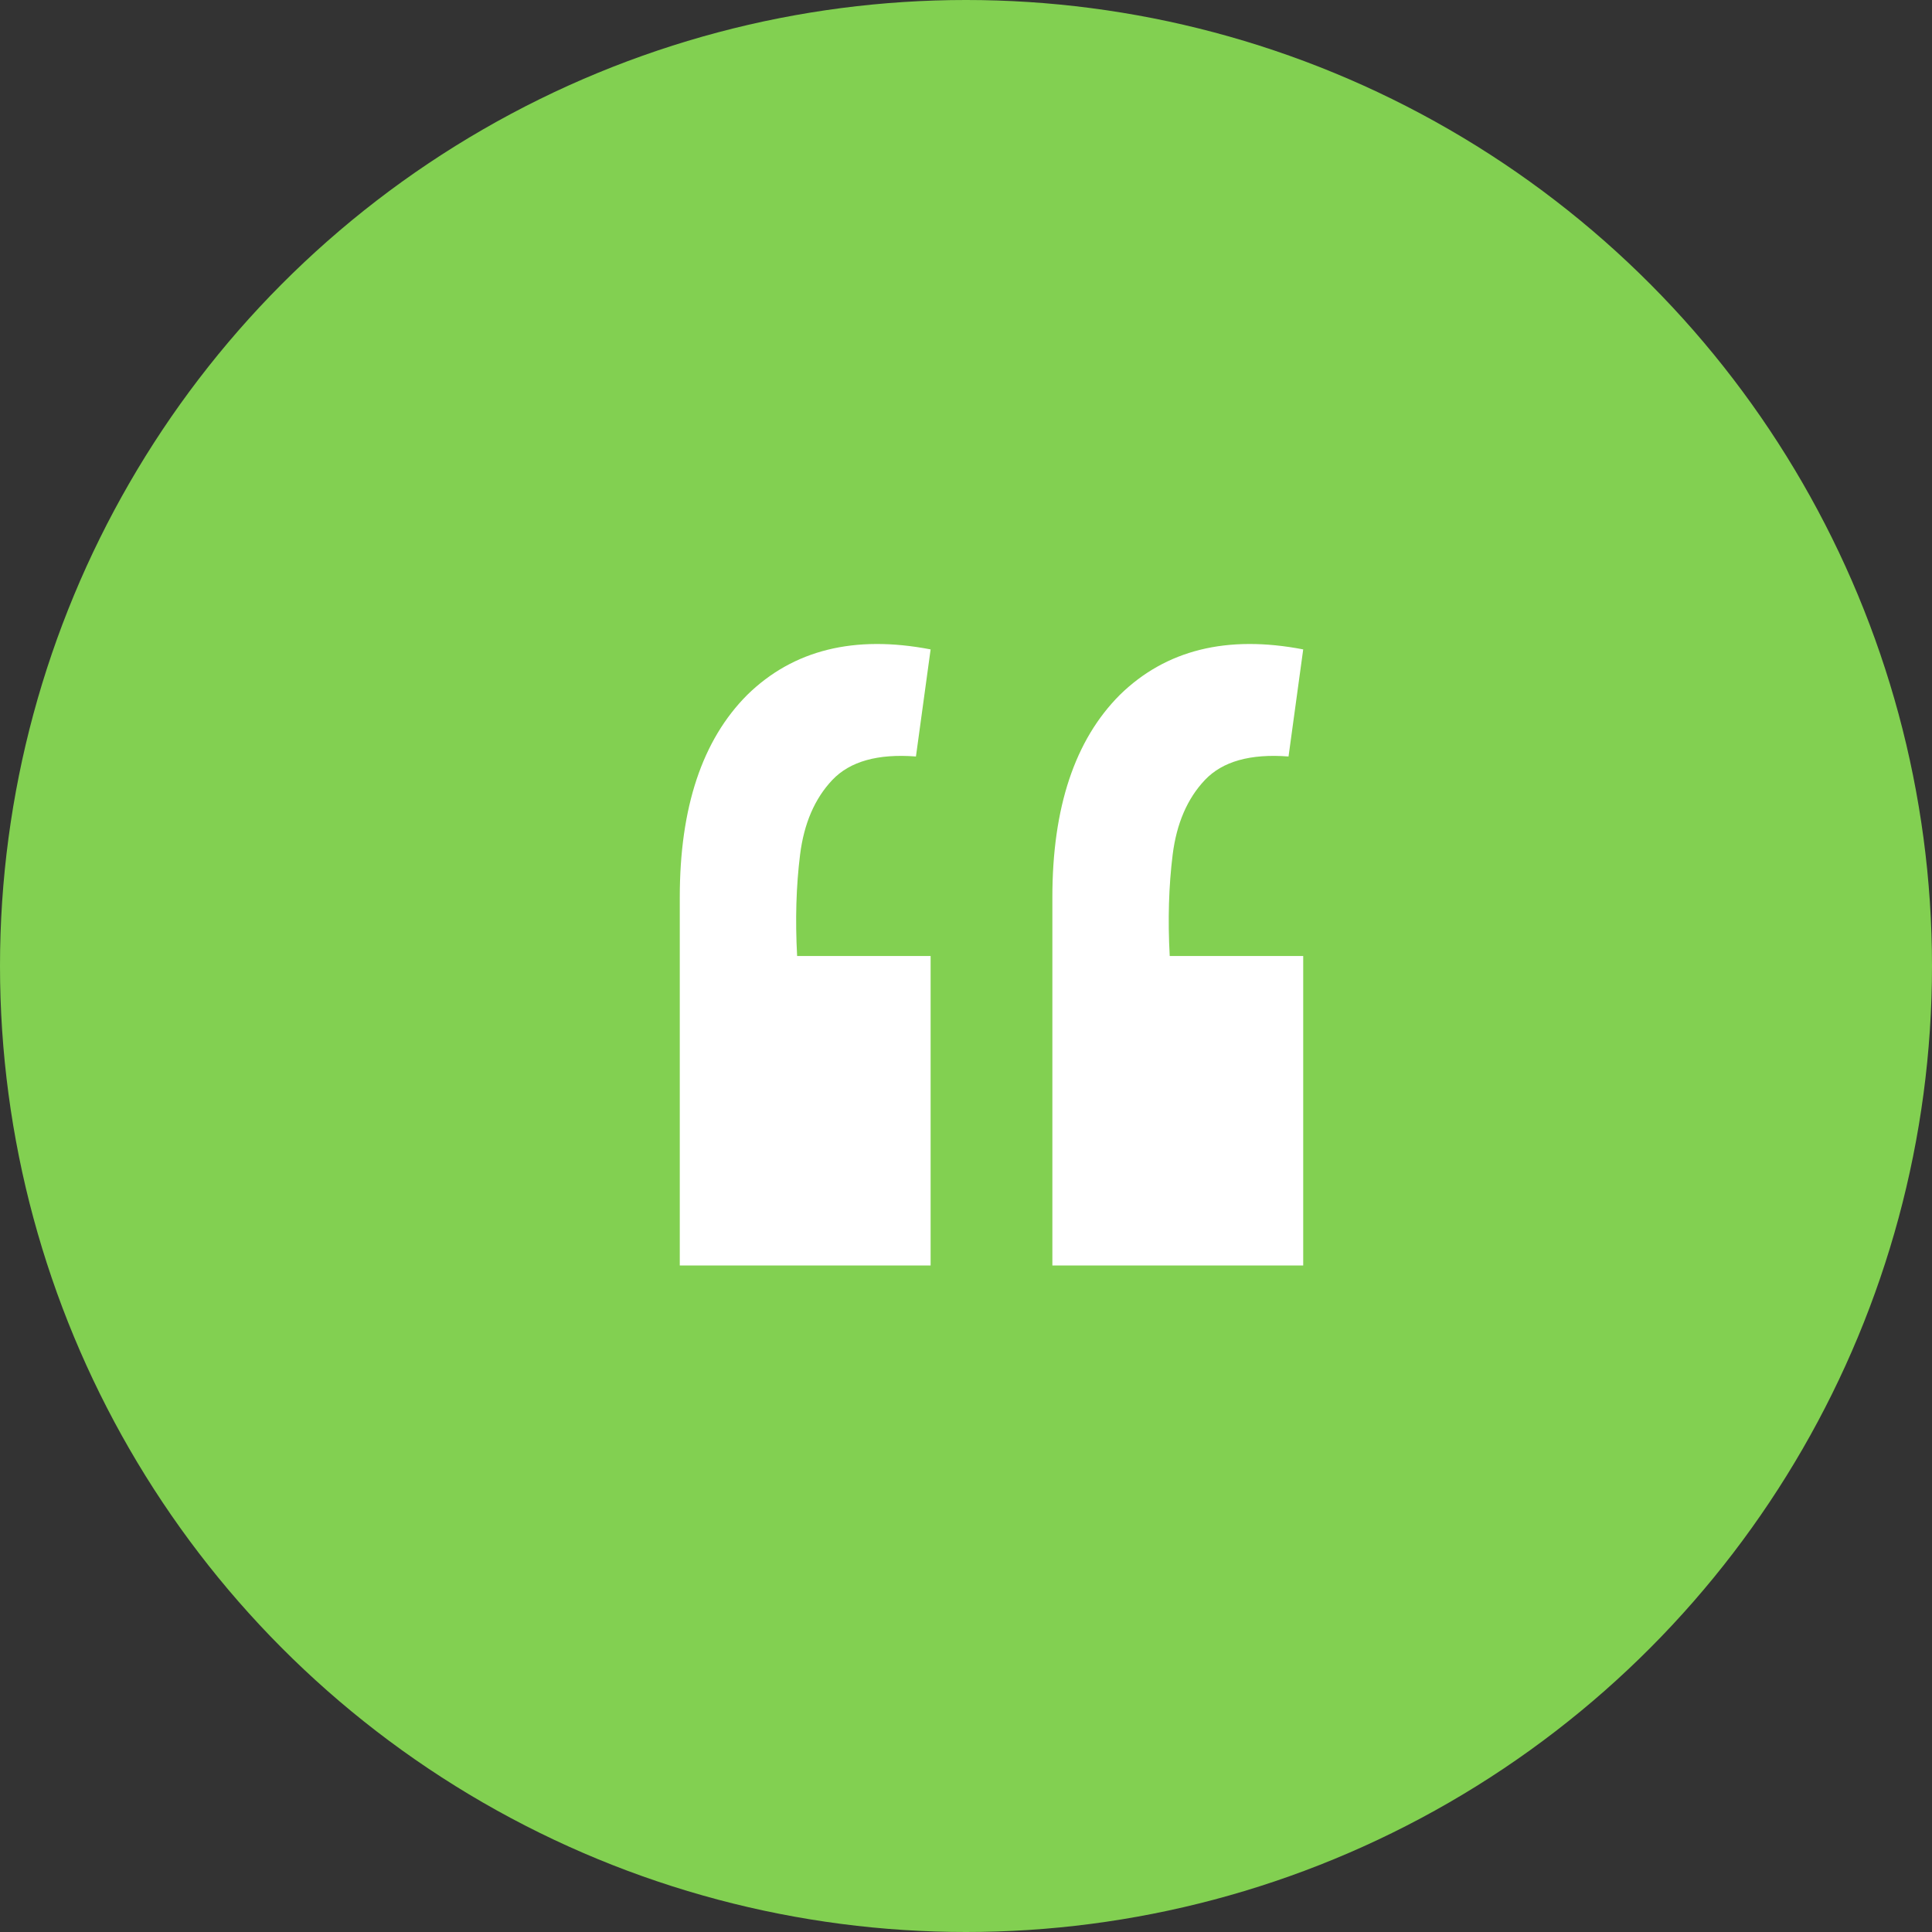 <svg width="54" height="54" viewBox="0 0 54 54" fill="none" xmlns="http://www.w3.org/2000/svg">
<rect x="0" y="0" width="54" height="54" fill="#333333" stroke="none"/>
<circle cx="27" cy="27" r="27" fill="#82D051"/>
<path d="M36.425 18.151L36.015 21.144C34.949 21.062 34.17 21.281 33.678 21.8C33.186 22.32 32.885 23.017 32.776 23.891C32.667 24.766 32.639 25.709 32.694 26.72H36.425V35.371H29.414V25.08C29.414 22.566 30.043 20.68 31.3 19.422C32.585 18.165 34.293 17.741 36.425 18.151ZM26.011 18.151L25.601 21.144C24.535 21.062 23.756 21.281 23.264 21.8C22.772 22.32 22.471 23.017 22.362 23.891C22.253 24.766 22.225 25.709 22.28 26.72H26.011V35.371H19V25.08C19 22.566 19.629 20.68 20.886 19.422C22.171 18.165 23.879 17.741 26.011 18.151Z" fill="white"/>
</svg>
